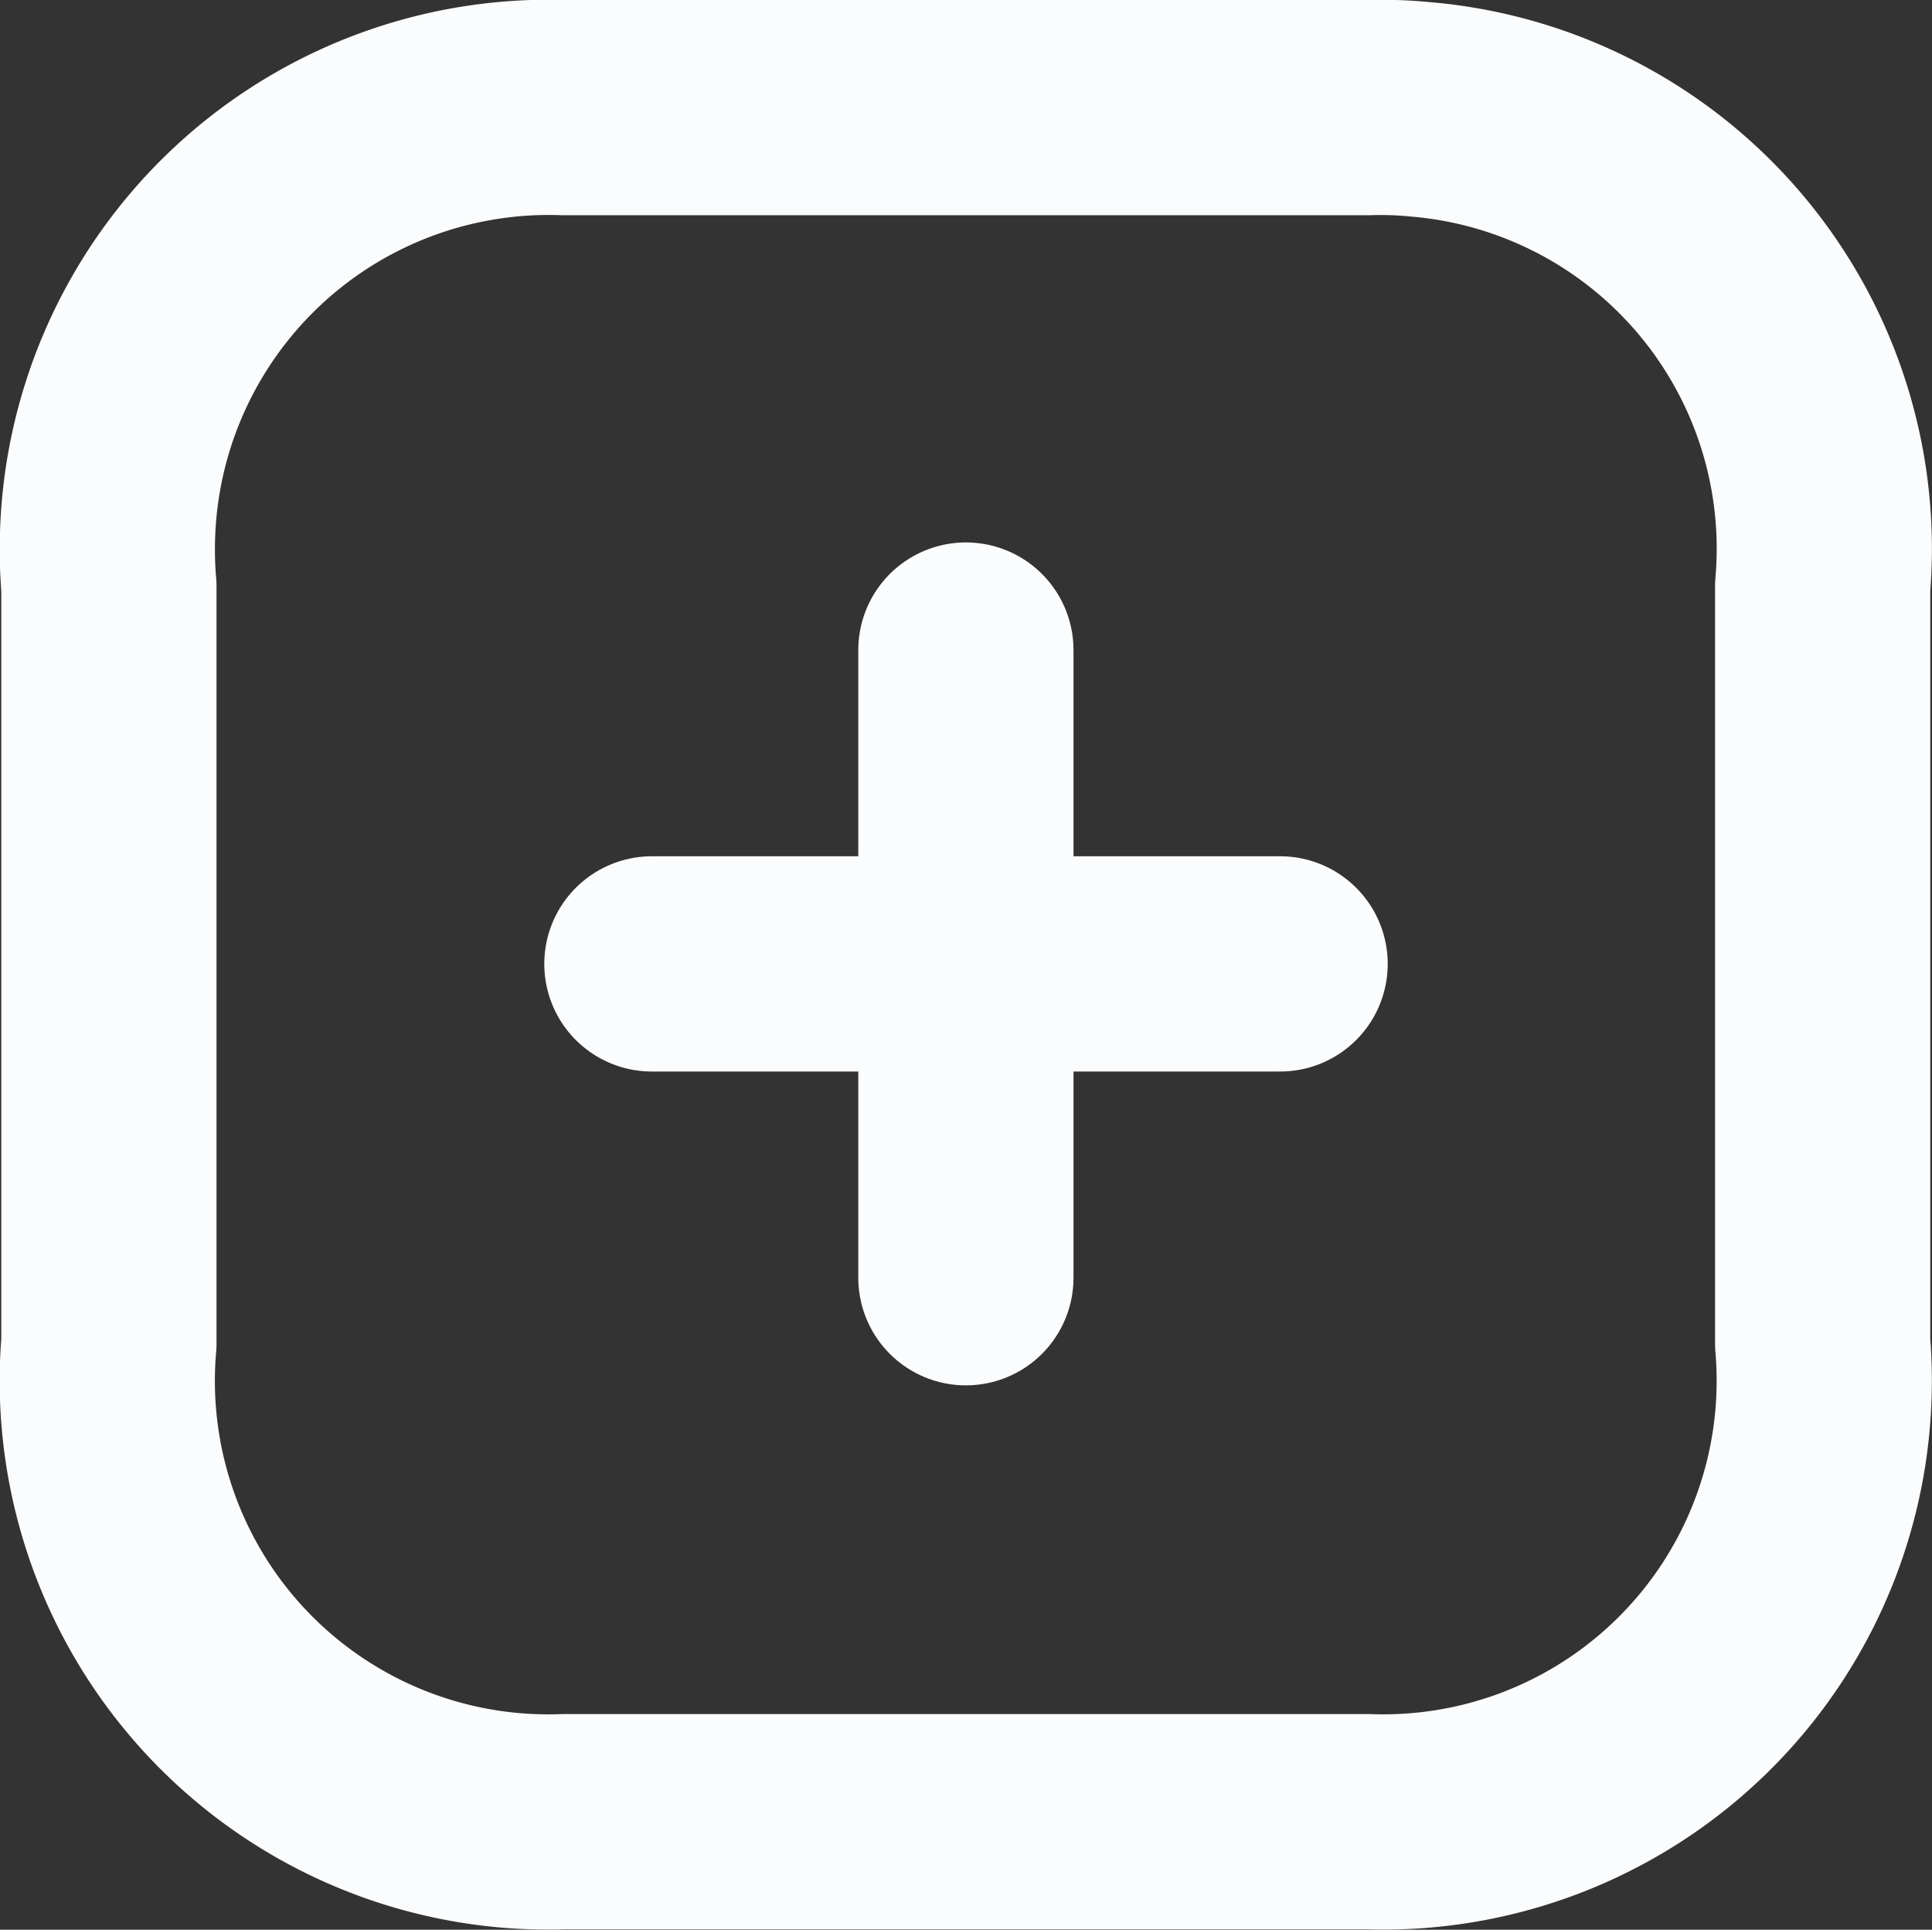 <svg xmlns="http://www.w3.org/2000/svg" viewBox="0 0 89.77 89.65"><rect x="0" y="0" width="89.77" height="89.65" fill="#333333" stroke="none"/><defs><style>.cls-1{fill:none;stroke:#fbfcfd;stroke-linecap:round;stroke-linejoin:round;stroke-width:10px;}</style></defs><g id="Layer_2" data-name="Layer 2"><g id="Layer_1-2" data-name="Layer 1"><g id="Plus"><path id="Line_185" data-name="Line 185" class="cls-1" d="M44.88,30.2V59.36"/><path id="Line_186" data-name="Line 186" class="cls-1" d="M59.48,44.78H30.29"/><path id="Path" class="cls-1" d="M63.54,5H26.23A20.51,20.51,0,0,0,5,24.79a20.21,20.21,0,0,0,.06,2.46V62.4A20.49,20.49,0,0,0,23.73,84.57a20.87,20.87,0,0,0,2.5.06H63.54A20.49,20.49,0,0,0,84.75,64.89a20.7,20.7,0,0,0-.06-2.49V27.25A20.48,20.48,0,0,0,66,5.08,18.83,18.83,0,0,0,63.54,5Z"/></g></g></g></svg>